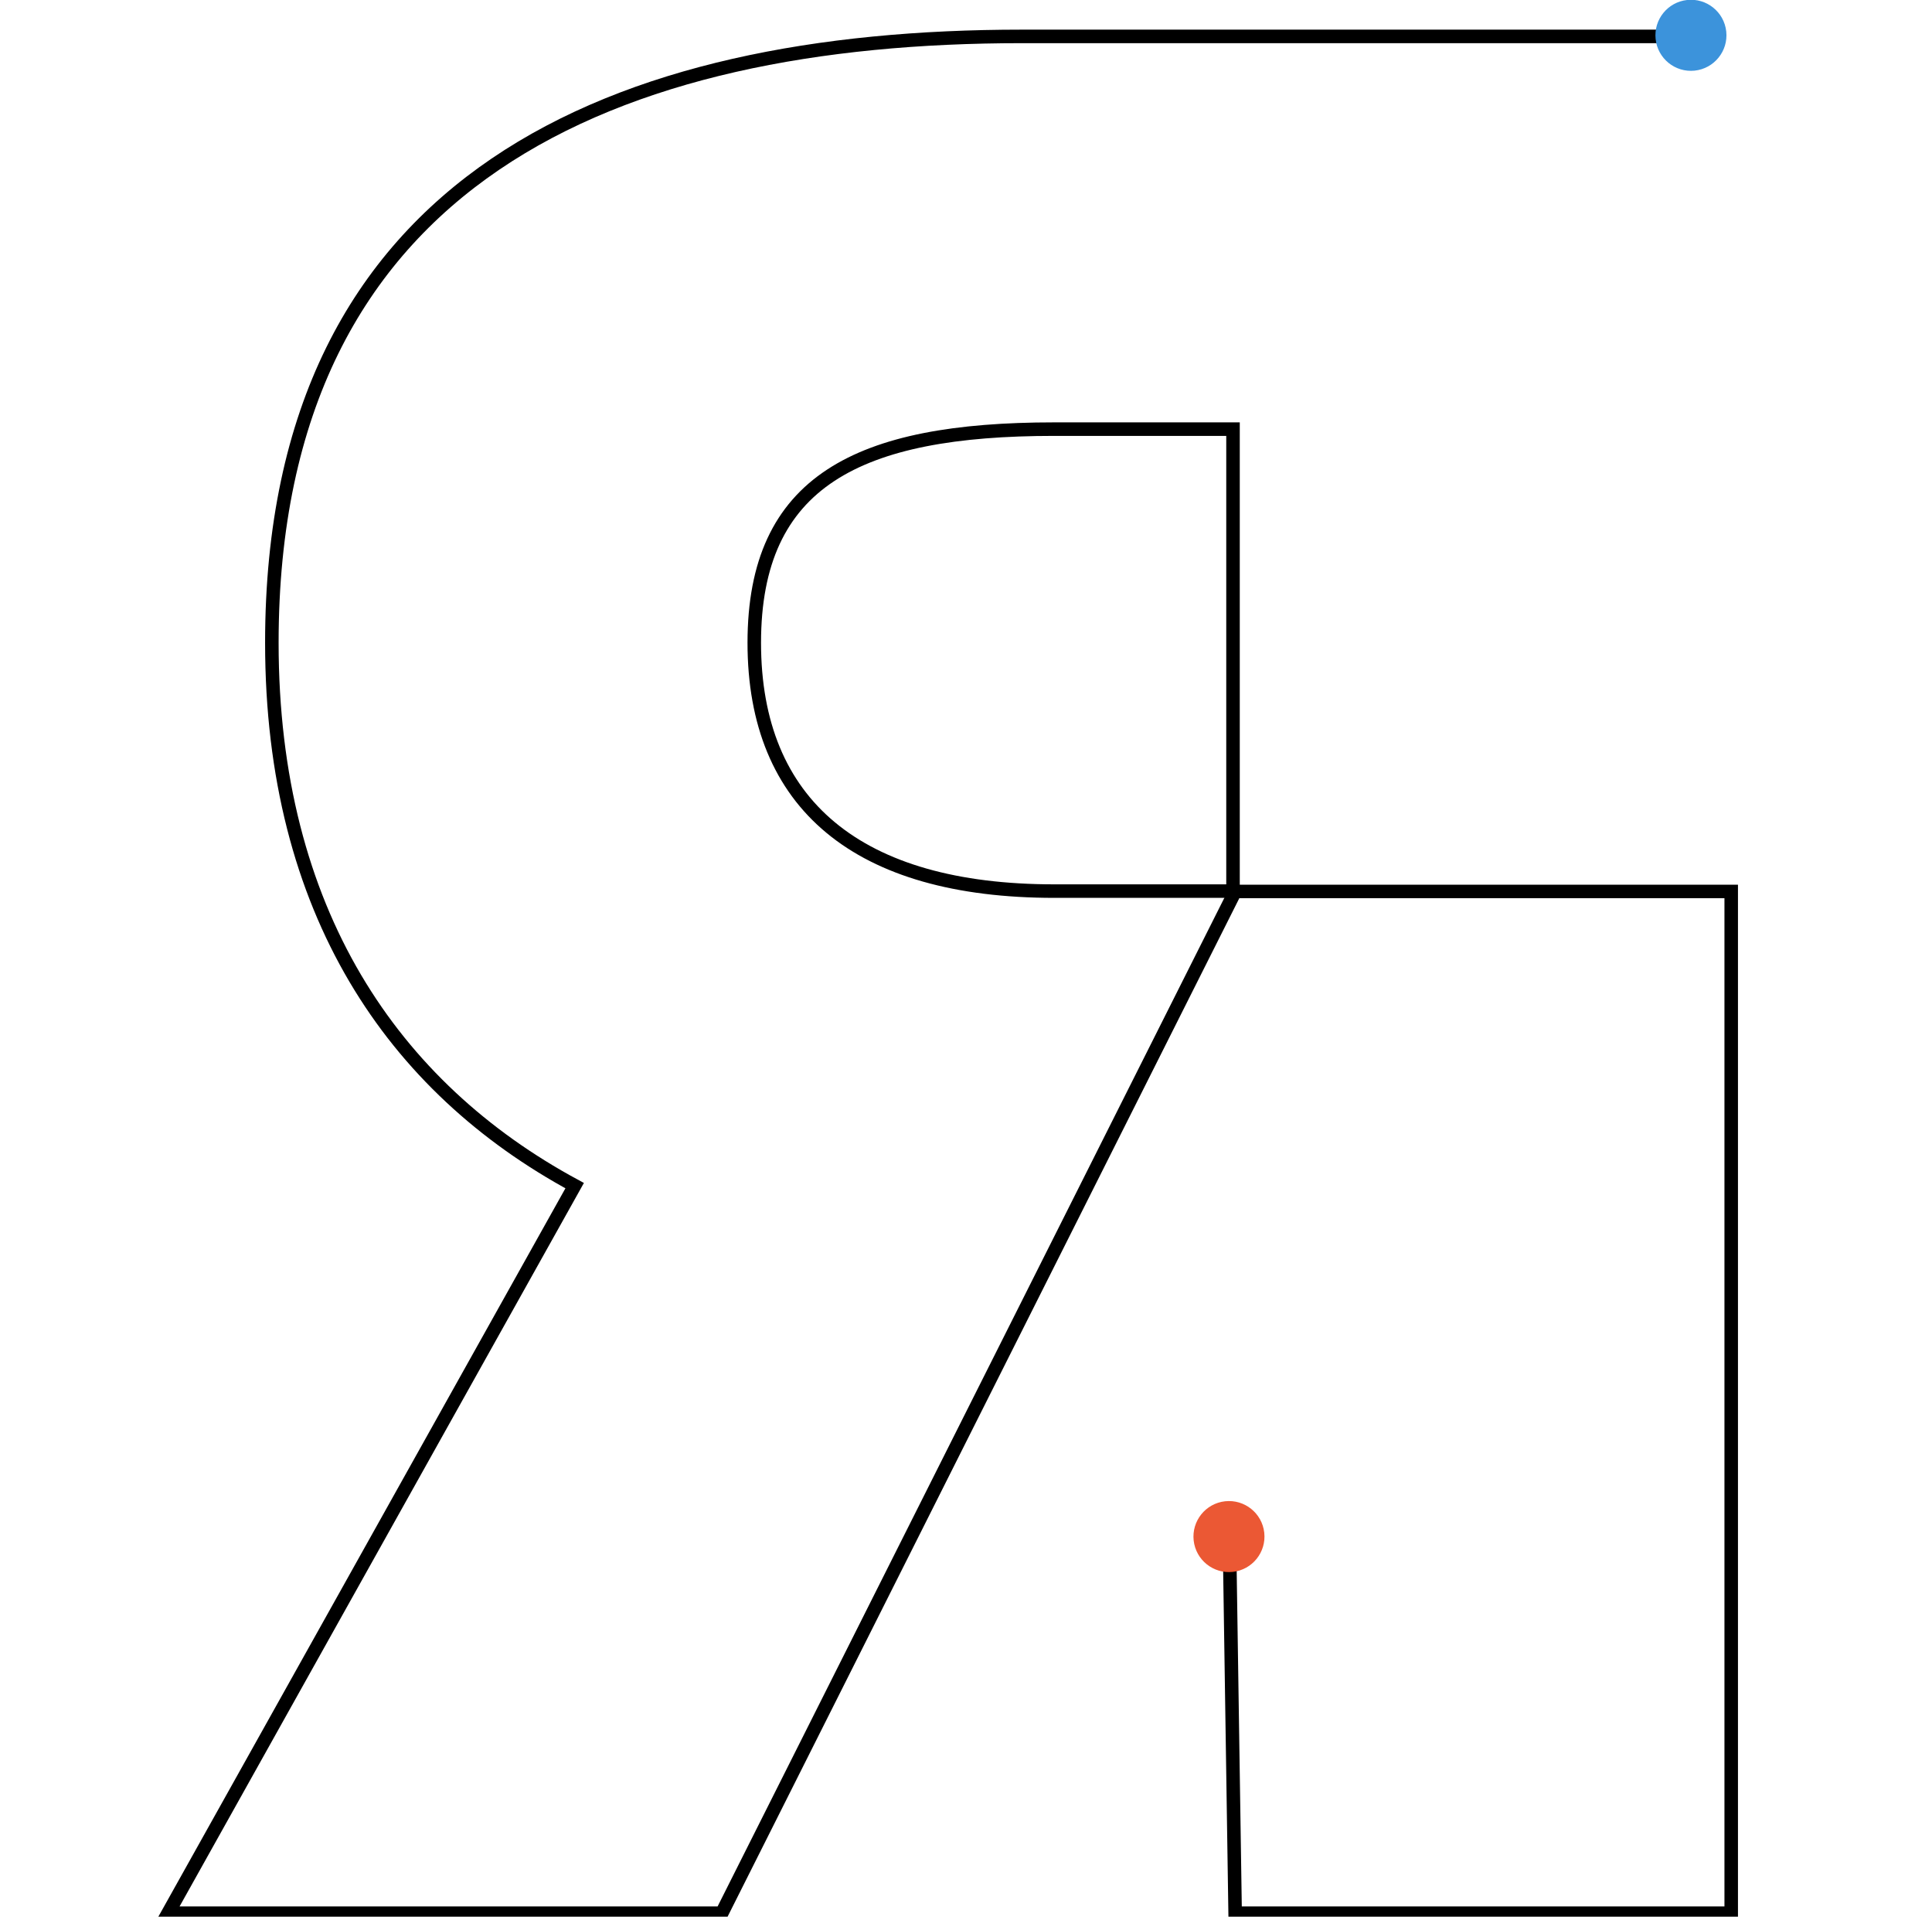 <?xml version="1.0" encoding="utf-8"?>
<!-- Generator: Adobe Illustrator 15.0.0, SVG Export Plug-In . SVG Version: 6.00 Build 0)  -->
<!DOCTYPE svg PUBLIC "-//W3C//DTD SVG 1.1//EN" "http://www.w3.org/Graphics/SVG/1.1/DTD/svg11.dtd">
<svg version="1.1" id="Layer_1" xmlns="http://www.w3.org/2000/svg" xmlns:xlink="http://www.w3.org/1999/xlink" x="0px" y="0px"
	 width="142.896px" height="141.73px" viewBox="57.584 0 142.896 141.73" enable-background="new 57.584 0 142.896 141.73"
	 xml:space="preserve">
<g>
	<g>
		<path fill="none" stroke="#000000" d="M148.781,65.893h-13.225c-14.507,0-22.184-6.404-22.184-18.361
			c0-11.956,7.677-15.8,22.184-15.8h13.225V65.893z"/>
		<path fill="none" stroke="#000000" d="M148.547,115.808l0.391,25.663h36.691V65.919h-36.691l-37.97,75.553H70.013l30.074-53.8
			c-13.438-7.261-22.396-20.282-22.396-40.14c0-34.592,25.596-44.84,55.462-44.84h47.513"/>
	</g>
</g>
<g>
	<path fill="#3C93DB" d="M185.263,2.338c0.15,1.442-0.896,2.734-2.34,2.886c-1.443,0.15-2.734-0.896-2.885-2.34
		c-0.15-1.437,0.888-2.726,2.324-2.884c1.441-0.16,2.74,0.879,2.899,2.321c0.001,0,0.001,0.001,0.001,0.001"/>
</g>
<g>
	<path fill="#EB5834" d="M151.092,113.335c0.159,1.441-0.88,2.739-2.322,2.898s-2.739-0.881-2.899-2.322
		c-0.158-1.441,0.88-2.739,2.321-2.899c1.442-0.159,2.74,0.88,2.9,2.321C151.092,113.334,151.092,113.334,151.092,113.335"/>
</g>
</svg>
